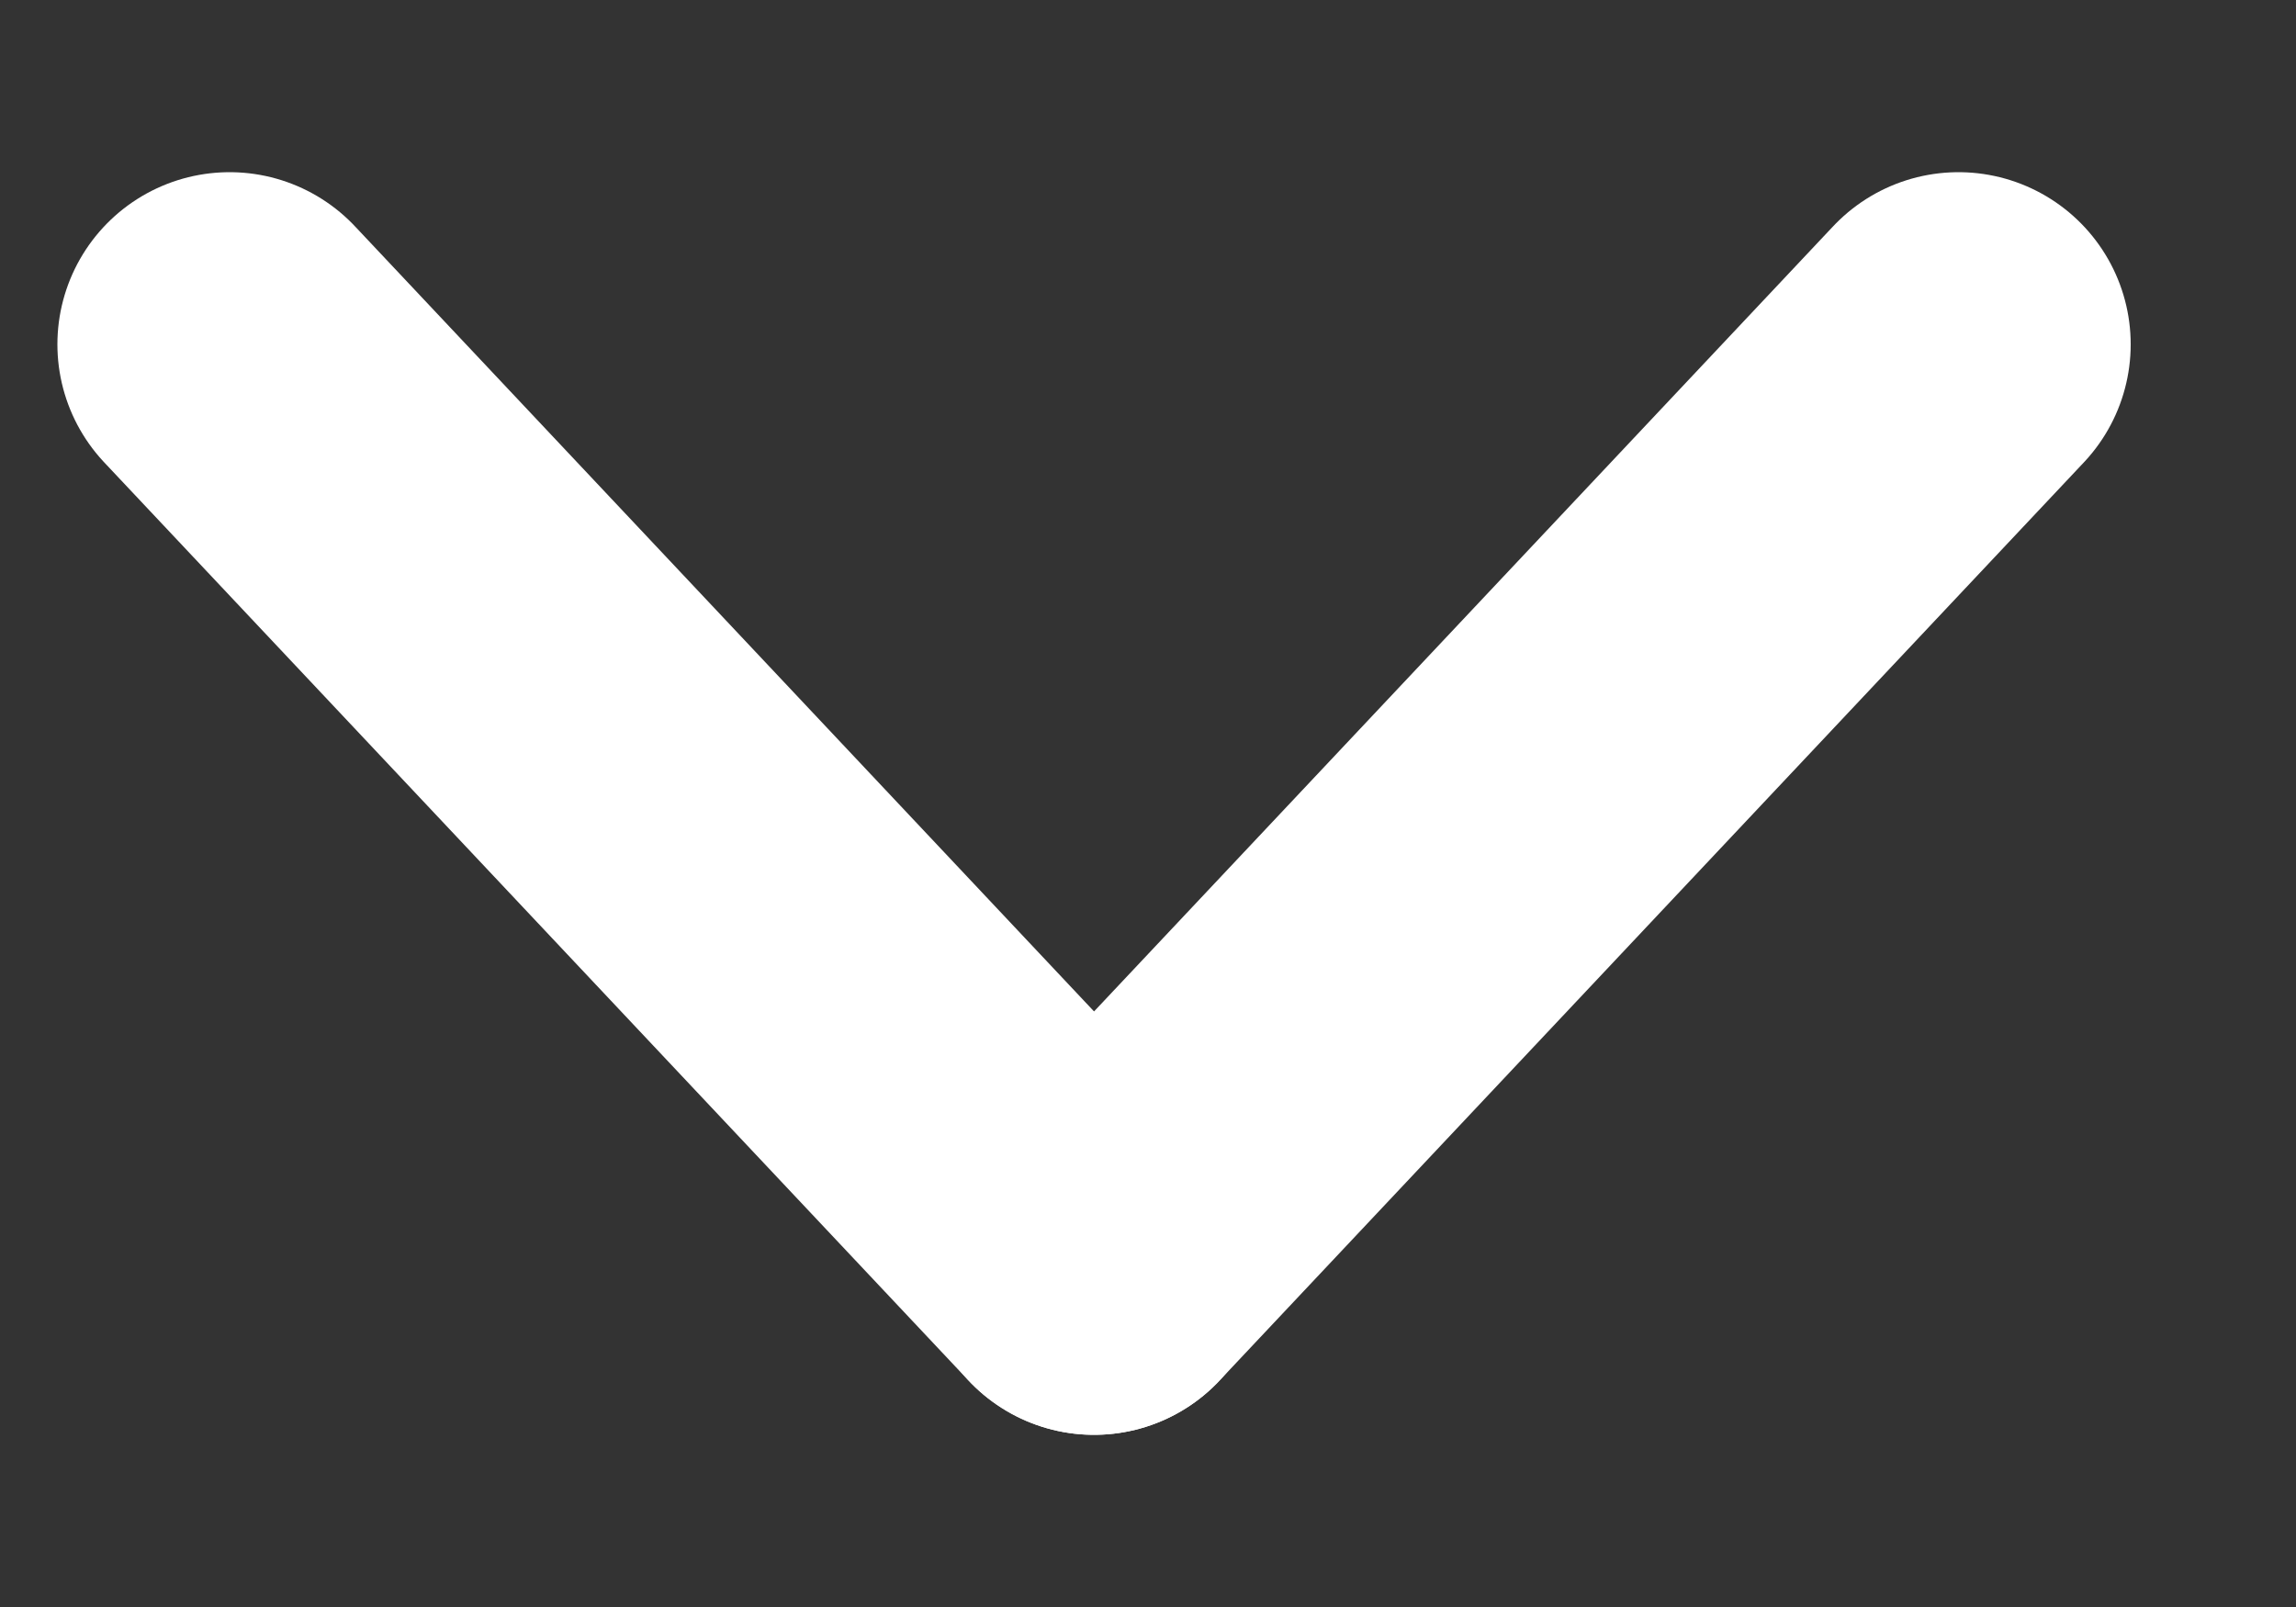 <svg width="10" height="7" viewBox="0 0 10 7" fill="none" xmlns="http://www.w3.org/2000/svg">
<rect x="0" y="0" width="10" height="7" fill="#333333" stroke="none"/>
<path d="M1 1.5L4.765 5.5" stroke="white" stroke-width="1.5" stroke-linecap="round" stroke-linejoin="round"/>
<path d="M8.53 1.5L4.765 5.5" stroke="white" stroke-width="1.5" stroke-linecap="round" stroke-linejoin="round"/>
</svg>
